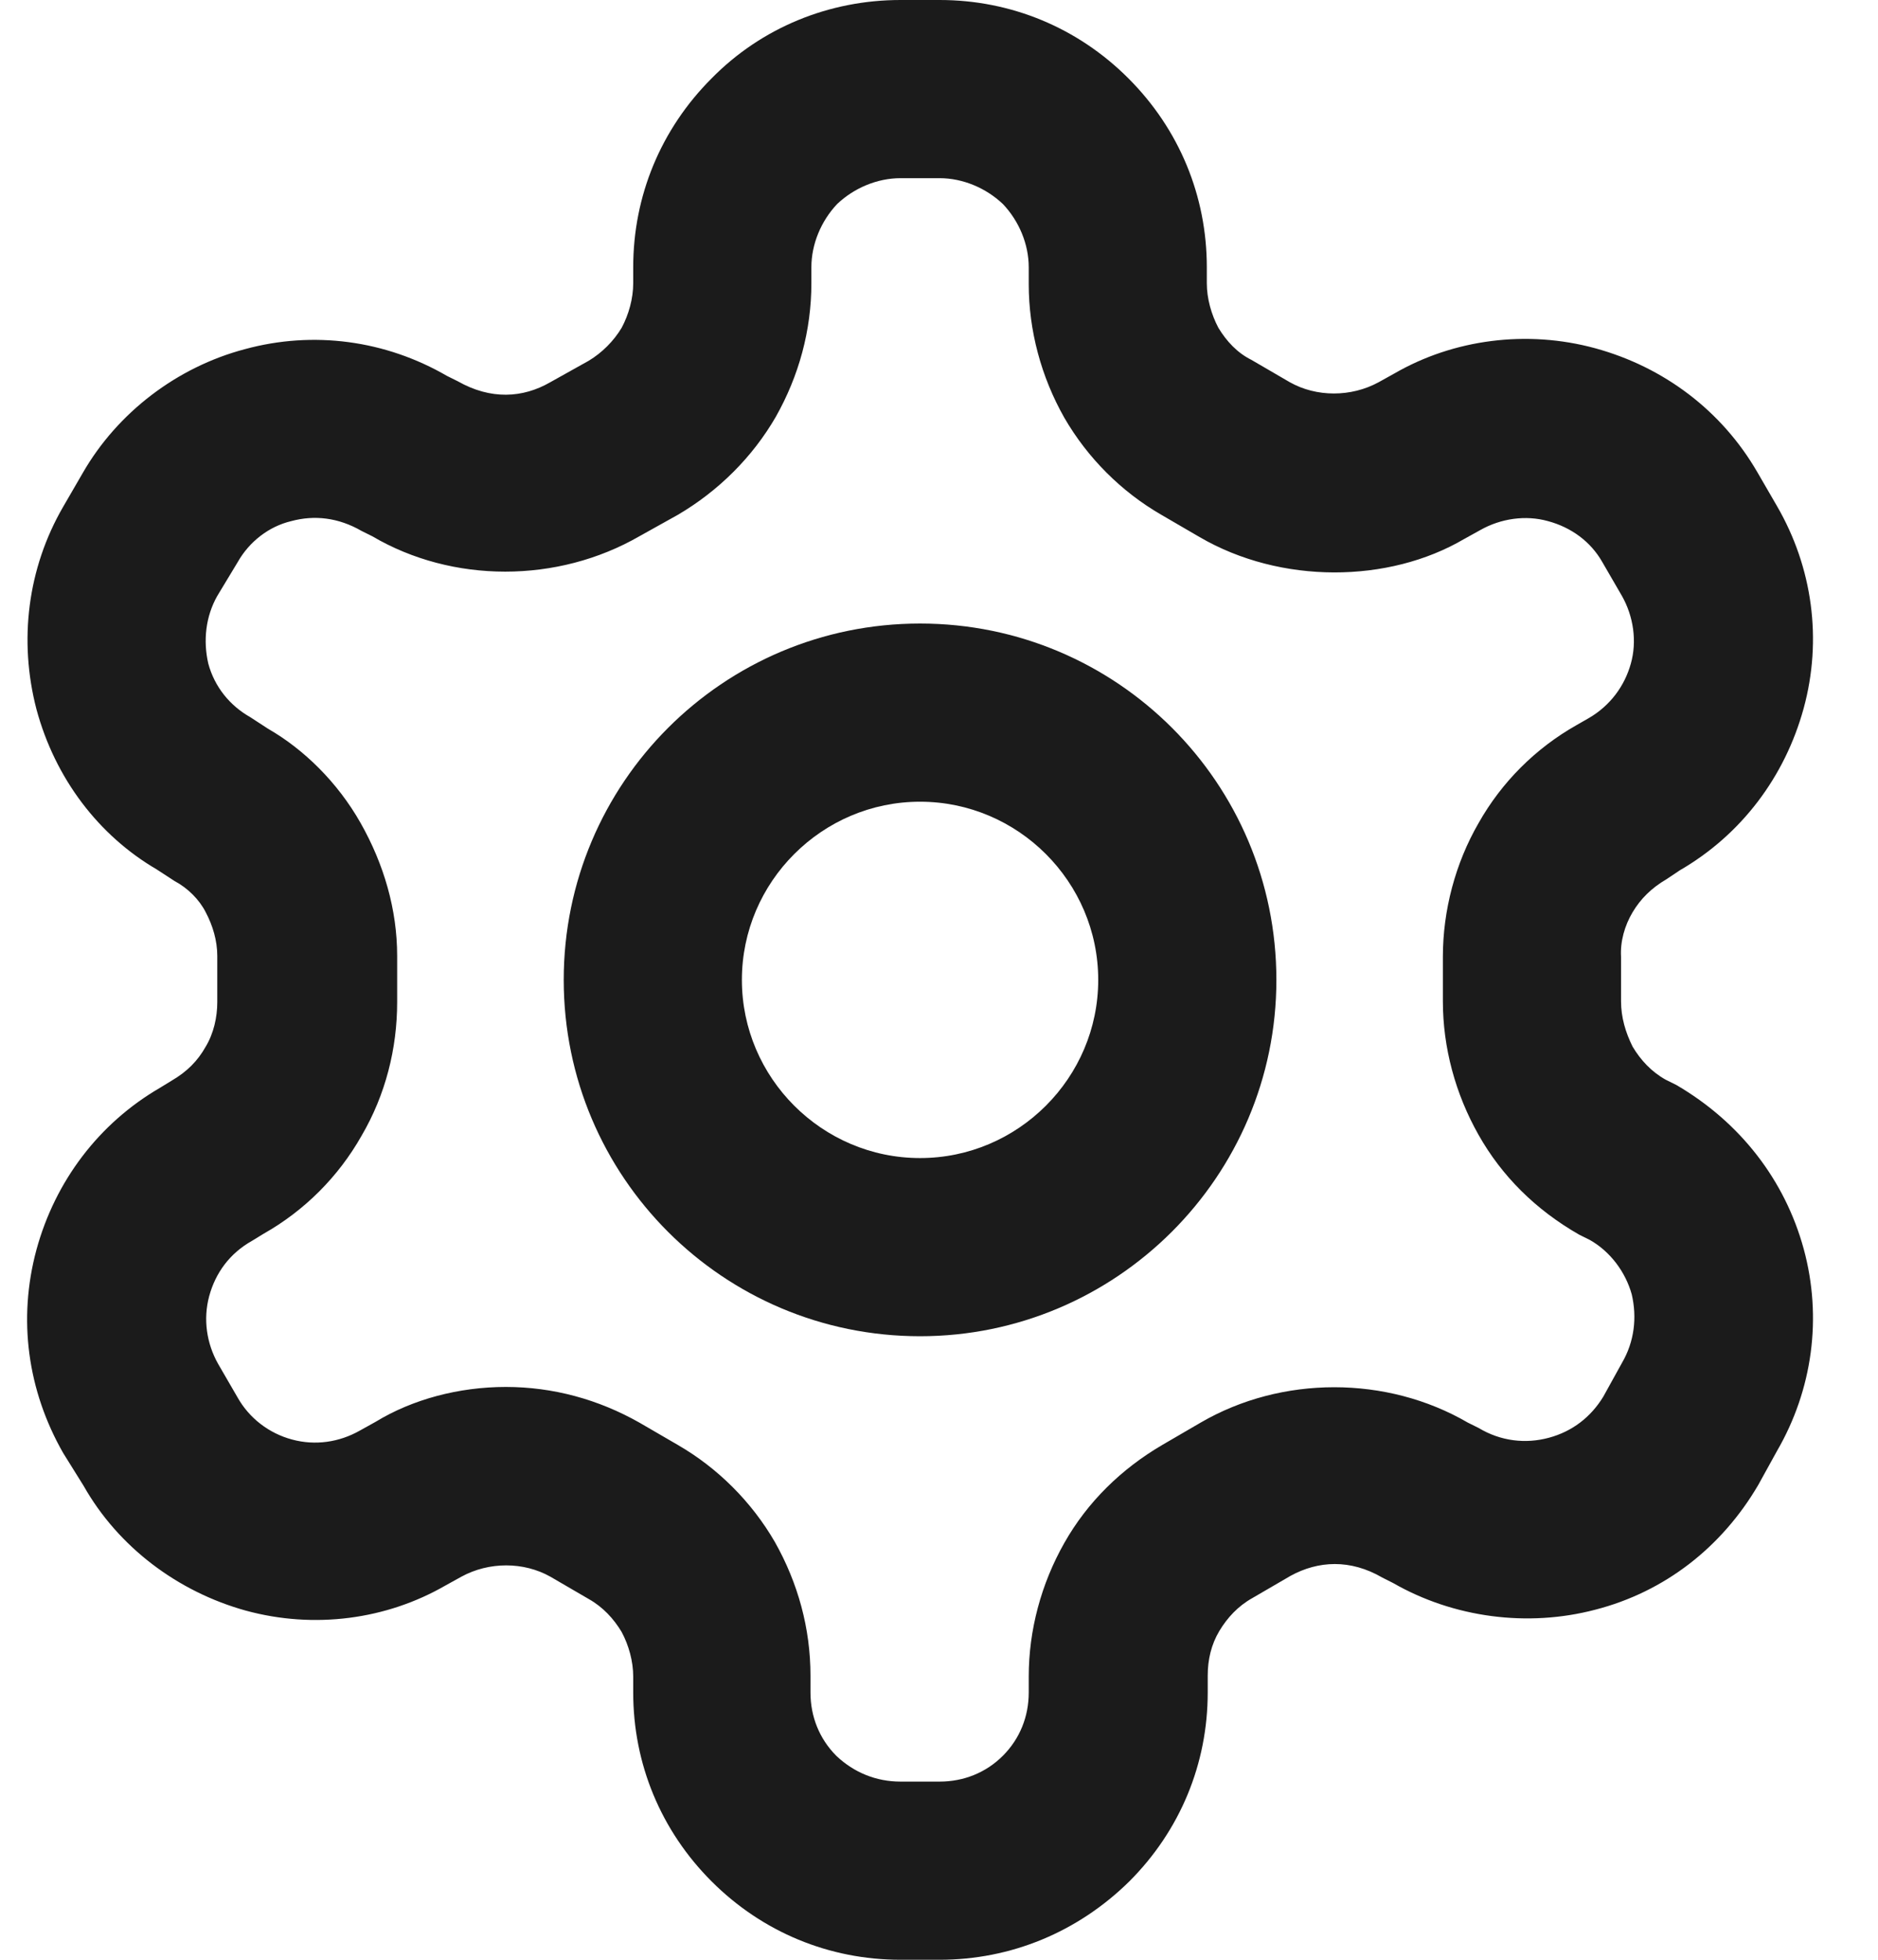<svg width="23" height="24" viewBox="0 0 23 24" fill="none" xmlns="http://www.w3.org/2000/svg">
<path fill-rule="evenodd" clip-rule="evenodd" d="M6.904 12C6.904 14.411 8.857 16.364 11.268 16.364C13.668 16.364 15.632 14.411 15.632 12C15.632 9.589 13.679 7.636 11.268 7.636C8.857 7.636 6.904 9.589 6.904 12ZM9.086 12C9.086 10.8 10.068 9.818 11.268 9.818C12.468 9.818 13.45 10.8 13.45 12C13.45 13.2 12.468 14.182 11.268 14.182C10.068 14.182 9.086 13.2 9.086 12Z" fill="#1B1B1B"/>
<path fill-rule="evenodd" clip-rule="evenodd" d="M11.028 24H11.508C12.38 24 13.199 23.662 13.831 23.04C14.453 22.418 14.791 21.6 14.791 20.727V20.52C14.791 20.324 14.835 20.138 14.933 19.974C15.031 19.811 15.162 19.669 15.337 19.571L15.806 19.298C16.144 19.113 16.537 19.091 16.93 19.32L17.061 19.386C17.802 19.811 18.708 19.931 19.537 19.713C20.388 19.494 21.086 18.949 21.533 18.186L21.762 17.771C22.199 17.018 22.319 16.134 22.09 15.294C21.86 14.454 21.315 13.745 20.53 13.287L20.399 13.222C20.224 13.124 20.093 12.982 19.995 12.818C19.908 12.644 19.853 12.458 19.853 12.262V11.716C19.842 11.531 19.897 11.335 19.995 11.171C20.093 11.007 20.224 10.876 20.41 10.767L20.573 10.658C21.326 10.222 21.86 9.513 22.09 8.673C22.319 7.833 22.199 6.949 21.762 6.196L21.522 5.782C21.086 5.029 20.377 4.495 19.537 4.265C18.697 4.036 17.802 4.156 17.082 4.571L16.886 4.68C16.548 4.865 16.122 4.865 15.795 4.68L15.326 4.407C15.151 4.32 15.021 4.178 14.922 4.015C14.835 3.851 14.78 3.655 14.78 3.469V3.273C14.78 2.4 14.442 1.582 13.82 0.96C13.199 0.338 12.38 0 11.508 0H11.028C10.155 0 9.326 0.338 8.715 0.96C8.093 1.582 7.755 2.4 7.755 3.273V3.469C7.755 3.655 7.701 3.851 7.613 4.015C7.515 4.178 7.373 4.32 7.21 4.418L6.741 4.68C6.402 4.876 6.01 4.898 5.606 4.669L5.475 4.604C4.722 4.167 3.839 4.047 2.999 4.276C2.17 4.495 1.439 5.051 1.013 5.793L0.773 6.207C0.337 6.96 0.228 7.844 0.446 8.684C0.675 9.535 1.21 10.233 1.919 10.647L2.137 10.789C2.301 10.876 2.442 11.018 2.519 11.171C2.606 11.335 2.661 11.52 2.661 11.706V12.273C2.661 12.458 2.617 12.655 2.519 12.818C2.421 12.993 2.29 13.124 2.104 13.233L1.962 13.32C1.21 13.756 0.675 14.466 0.446 15.306C0.217 16.156 0.337 17.029 0.773 17.793L1.024 18.196C1.45 18.949 2.181 19.494 3.01 19.724C3.85 19.953 4.733 19.833 5.453 19.418L5.65 19.309C5.988 19.124 6.413 19.124 6.741 19.309L7.21 19.582C7.384 19.68 7.515 19.822 7.613 19.985C7.701 20.149 7.755 20.346 7.755 20.531V20.727C7.755 21.6 8.093 22.418 8.715 23.04C9.337 23.662 10.155 24 11.028 24ZM7.831 17.422C7.33 17.138 6.773 16.985 6.195 16.985C5.617 16.985 5.05 17.138 4.602 17.411L4.406 17.52C4.155 17.662 3.861 17.706 3.577 17.629C3.293 17.553 3.053 17.367 2.911 17.116L2.671 16.702C2.53 16.451 2.486 16.156 2.562 15.873C2.639 15.589 2.813 15.349 3.086 15.196L3.228 15.109C3.73 14.825 4.144 14.411 4.428 13.909C4.722 13.407 4.864 12.84 4.864 12.273V11.706C4.864 11.138 4.701 10.582 4.417 10.08C4.133 9.578 3.719 9.175 3.282 8.924L3.064 8.782C2.813 8.64 2.628 8.411 2.551 8.127C2.486 7.844 2.519 7.549 2.661 7.298L2.911 6.884C3.053 6.633 3.293 6.447 3.566 6.382C3.85 6.305 4.144 6.338 4.428 6.502L4.559 6.567C5.541 7.145 6.828 7.145 7.831 6.567L8.301 6.305C8.802 6.011 9.217 5.596 9.501 5.105C9.784 4.604 9.937 4.047 9.937 3.469V3.273C9.937 2.989 10.057 2.705 10.253 2.498C10.46 2.302 10.744 2.182 11.028 2.182H11.508C11.791 2.182 12.075 2.302 12.282 2.498C12.479 2.705 12.599 2.989 12.599 3.273V3.48C12.599 4.047 12.751 4.615 13.035 5.116C13.319 5.607 13.733 6.022 14.224 6.305L14.693 6.578C15.686 7.156 17.006 7.145 17.933 6.6L18.13 6.491C18.381 6.349 18.686 6.305 18.959 6.382C19.242 6.458 19.482 6.633 19.624 6.884L19.864 7.298C20.006 7.549 20.05 7.855 19.973 8.127C19.897 8.4 19.722 8.64 19.46 8.793L19.308 8.88C18.806 9.164 18.391 9.578 18.108 10.08C17.824 10.571 17.671 11.149 17.671 11.716V12.262C17.671 12.829 17.824 13.396 18.108 13.898C18.391 14.4 18.806 14.815 19.34 15.12L19.471 15.185C19.722 15.327 19.908 15.578 19.984 15.851C20.05 16.134 20.017 16.429 19.864 16.691L19.635 17.105C19.482 17.356 19.253 17.531 18.97 17.607C18.686 17.684 18.381 17.651 18.108 17.487L17.977 17.422C16.984 16.844 15.697 16.844 14.704 17.422L14.235 17.695C13.733 17.989 13.319 18.393 13.035 18.895C12.751 19.396 12.599 19.964 12.599 20.531V20.727C12.599 21.022 12.49 21.294 12.282 21.502C12.075 21.709 11.802 21.818 11.508 21.818H11.028C10.733 21.818 10.46 21.709 10.242 21.502C10.035 21.294 9.926 21.022 9.926 20.727V20.52C9.926 19.942 9.773 19.386 9.49 18.884C9.206 18.393 8.791 17.978 8.301 17.695L7.831 17.422Z" fill="#1B1B1B"/>
</svg>
